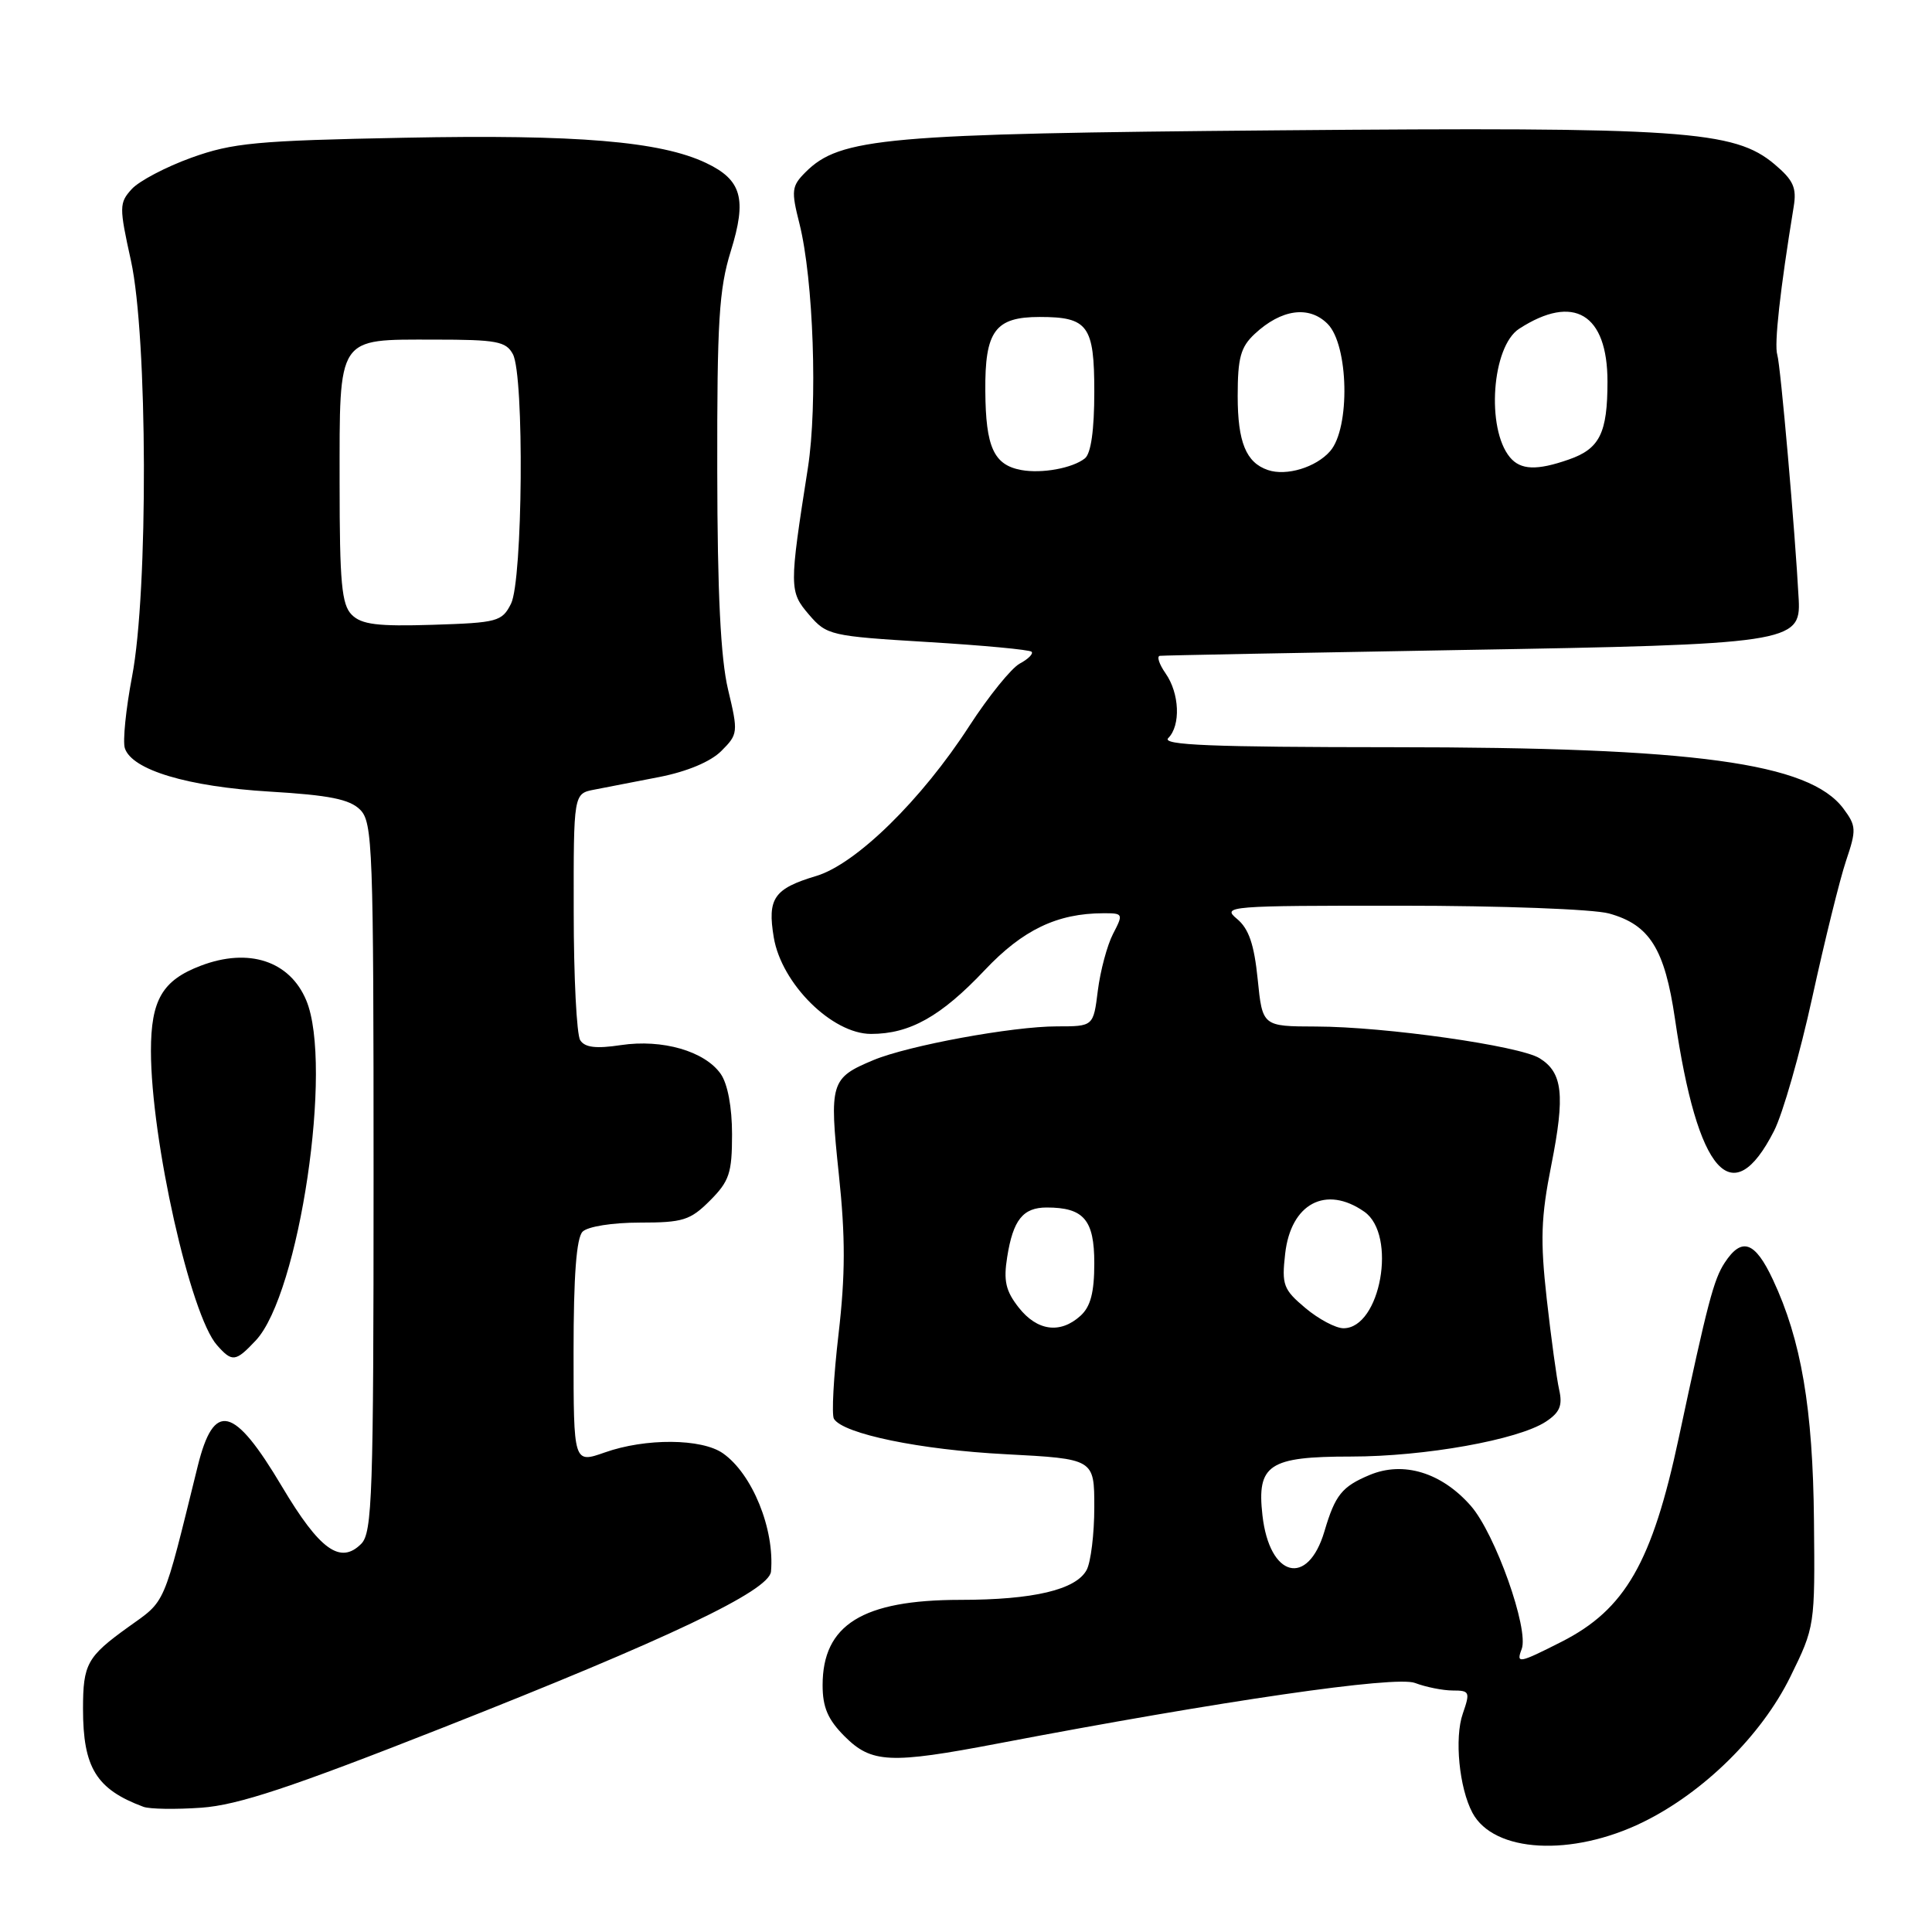 <?xml version="1.0" encoding="UTF-8" standalone="no"?>
<!DOCTYPE svg PUBLIC "-//W3C//DTD SVG 1.1//EN" "http://www.w3.org/Graphics/SVG/1.1/DTD/svg11.dtd" >
<svg xmlns="http://www.w3.org/2000/svg" xmlns:xlink="http://www.w3.org/1999/xlink" version="1.1" viewBox="0 0 256 256">
 <g >
 <path fill="currentColor"
d=" M 217.69 241.45 C 225.74 237.51 233.41 229.95 237.23 222.18 C 240.48 215.56 240.50 215.43 240.36 201.51 C 240.22 186.61 238.67 177.54 234.91 169.54 C 232.54 164.48 230.79 163.87 228.53 167.32 C 227.08 169.53 226.27 172.60 222.45 190.50 C 218.92 207.05 215.34 213.27 206.90 217.55 C 201.24 220.42 200.88 220.48 201.63 218.51 C 202.63 215.91 198.12 203.21 194.89 199.53 C 191.02 195.12 185.96 193.57 181.49 195.44 C 177.81 196.98 176.92 198.09 175.50 202.89 C 173.30 210.35 168.21 209.04 167.28 200.78 C 166.52 194.07 168.13 193.00 179.01 193.00 C 188.79 193.00 201.15 190.79 204.83 188.38 C 206.68 187.16 207.07 186.24 206.60 184.16 C 206.27 182.70 205.53 177.27 204.95 172.11 C 204.08 164.30 204.18 161.30 205.56 154.36 C 207.40 145.08 207.07 142.12 204.00 140.22 C 201.33 138.57 183.54 136.04 174.39 136.02 C 167.28 136.00 167.28 136.00 166.65 129.75 C 166.18 125.11 165.47 123.05 163.90 121.75 C 161.87 120.07 162.78 120.00 185.64 120.01 C 198.91 120.01 211.14 120.47 213.20 121.04 C 218.59 122.53 220.58 125.72 221.94 134.99 C 224.94 155.54 229.53 160.73 235.07 149.85 C 236.22 147.61 238.50 139.64 240.14 132.14 C 241.78 124.64 243.79 116.50 244.61 114.06 C 246.00 109.95 245.97 109.44 244.26 107.14 C 239.73 101.08 224.59 99.01 184.55 99.01 C 160.48 99.00 153.87 98.73 154.80 97.80 C 156.47 96.13 156.30 91.87 154.44 89.22 C 153.59 88.00 153.25 86.95 153.69 86.90 C 154.14 86.84 172.05 86.50 193.50 86.13 C 236.99 85.40 238.64 85.15 238.34 79.47 C 237.87 70.50 235.93 48.36 235.50 47.01 C 235.07 45.64 235.87 38.41 237.67 27.41 C 238.09 24.87 237.64 23.88 235.13 21.76 C 229.79 17.27 223.07 16.81 169.34 17.27 C 117.24 17.71 111.32 18.24 106.74 22.81 C 104.89 24.66 104.82 25.25 105.93 29.63 C 107.79 37.03 108.36 53.60 107.05 62.00 C 104.56 77.88 104.57 78.38 107.20 81.45 C 109.55 84.18 110.02 84.29 122.91 85.07 C 130.23 85.51 136.42 86.09 136.69 86.36 C 136.95 86.62 136.25 87.33 135.12 87.93 C 134.00 88.54 131.00 92.25 128.45 96.18 C 122.11 105.99 113.43 114.49 108.16 116.07 C 102.55 117.75 101.66 119.03 102.53 124.22 C 103.56 130.36 110.26 137.00 115.42 137.00 C 120.56 137.00 124.69 134.68 130.50 128.53 C 135.52 123.21 140.09 121.02 146.20 121.01 C 148.83 121.00 148.87 121.08 147.48 123.75 C 146.70 125.26 145.80 128.64 145.47 131.25 C 144.88 136.00 144.88 136.00 140.05 136.00 C 134.16 136.00 120.35 138.54 115.73 140.47 C 110.05 142.84 109.87 143.45 111.15 155.60 C 112.03 163.92 112.02 168.93 111.11 176.78 C 110.45 182.43 110.18 187.48 110.50 188.00 C 111.73 190.00 121.97 192.11 133.25 192.69 C 145.00 193.31 145.00 193.31 145.00 199.72 C 145.00 203.25 144.54 206.98 143.99 208.02 C 142.58 210.65 136.94 211.99 127.22 211.99 C 114.29 212.00 109.00 215.29 109.00 223.30 C 109.00 226.23 109.70 227.86 111.92 230.08 C 115.48 233.64 117.95 233.75 132.20 231.03 C 161.97 225.35 184.92 222.02 187.49 223.00 C 188.94 223.55 191.20 224.00 192.51 224.00 C 194.74 224.00 194.82 224.20 193.83 227.06 C 192.70 230.29 193.35 236.92 195.11 240.21 C 197.94 245.50 208.26 246.06 217.69 241.45 Z  M 58.69 228.92 C 88.56 217.15 101.93 210.79 102.16 208.24 C 102.66 202.62 99.68 195.29 95.79 192.57 C 92.98 190.60 85.54 190.54 80.13 192.46 C 76.00 193.91 76.00 193.91 76.00 179.16 C 76.00 169.01 76.38 164.02 77.20 163.20 C 77.88 162.52 81.15 162.00 84.78 162.00 C 90.49 162.00 91.46 161.70 94.08 159.08 C 96.64 156.51 97.00 155.44 97.00 150.30 C 97.00 146.71 96.42 143.62 95.50 142.30 C 93.38 139.28 87.77 137.66 82.28 138.48 C 78.97 138.98 77.49 138.80 76.88 137.83 C 76.41 137.10 76.02 129.45 76.02 120.83 C 76.00 105.16 76.00 105.16 78.75 104.63 C 80.26 104.34 84.15 103.58 87.40 102.95 C 91.05 102.23 94.16 100.93 95.58 99.51 C 97.80 97.29 97.83 97.05 96.47 91.36 C 95.49 87.24 95.06 78.62 95.04 62.34 C 95.01 42.63 95.27 38.30 96.83 33.29 C 98.99 26.34 98.29 23.84 93.55 21.59 C 87.50 18.72 76.46 17.80 53.64 18.25 C 33.97 18.63 30.82 18.93 25.35 20.90 C 21.97 22.12 18.42 23.99 17.45 25.06 C 15.79 26.89 15.78 27.41 17.35 34.53 C 19.57 44.63 19.66 78.36 17.50 89.64 C 16.68 93.94 16.25 98.21 16.54 99.13 C 17.46 102.02 24.87 104.24 35.72 104.89 C 43.62 105.36 46.33 105.90 47.72 107.29 C 49.38 108.95 49.50 112.29 49.50 156.00 C 49.50 198.14 49.33 203.10 47.86 204.57 C 45.09 207.34 42.36 205.37 37.37 196.99 C 30.98 186.24 28.35 185.60 26.20 194.27 C 21.53 213.18 22.05 211.97 16.96 215.62 C 11.54 219.52 11.00 220.50 11.00 226.43 C 11.00 234.23 12.76 237.09 19.00 239.41 C 19.82 239.72 23.29 239.77 26.69 239.53 C 31.54 239.18 38.49 236.88 58.69 228.92 Z  M 33.89 177.62 C 39.66 171.48 44.17 141.13 40.58 132.55 C 38.40 127.33 32.96 125.54 26.61 127.96 C 21.52 129.89 20.00 132.49 20.00 139.25 C 20.01 151.01 25.23 174.29 28.76 178.25 C 30.77 180.52 31.21 180.47 33.89 177.62 Z  M 134.98 173.25 C 133.26 171.06 132.95 169.71 133.46 166.55 C 134.24 161.64 135.55 160.00 138.69 160.00 C 143.61 160.00 145.00 161.63 145.00 167.38 C 145.00 171.25 144.51 173.14 143.17 174.35 C 140.49 176.78 137.43 176.37 134.98 173.25 Z  M 172.97 173.32 C 170.05 170.87 169.82 170.25 170.29 166.13 C 171.04 159.47 175.69 157.00 180.78 160.56 C 185.15 163.62 182.93 176.00 178.02 176.00 C 176.99 176.00 174.72 174.79 172.97 173.32 Z  M 135.32 62.28 C 131.69 61.61 130.61 59.26 130.56 51.83 C 130.49 43.86 131.85 42.00 137.76 42.00 C 144.17 42.00 145.00 43.14 145.00 51.91 C 145.00 56.99 144.56 60.10 143.75 60.74 C 142.11 62.04 138.05 62.78 135.32 62.28 Z  M 168.00 62.28 C 165.11 61.30 164.00 58.58 164.00 52.48 C 164.00 47.41 164.39 45.99 166.25 44.25 C 169.78 40.96 173.45 40.45 175.91 42.91 C 178.71 45.71 178.93 56.72 176.25 59.78 C 174.38 61.93 170.45 63.12 168.00 62.28 Z  M 200.07 60.59 C 196.90 56.76 197.68 45.90 201.30 43.56 C 208.52 38.89 213.00 41.57 213.00 50.57 C 213.00 57.39 211.97 59.47 207.87 60.89 C 203.64 62.37 201.48 62.29 200.07 60.59 Z  M 46.61 81.46 C 45.27 80.12 45.00 77.23 45.00 64.00 C 45.00 44.35 44.57 45.00 57.54 45.00 C 65.80 45.00 67.05 45.23 67.96 46.93 C 69.49 49.78 69.27 76.90 67.71 80.00 C 66.52 82.36 65.92 82.52 57.33 82.79 C 50.02 83.02 47.90 82.75 46.61 81.46 Z "/>
</g>
</svg>